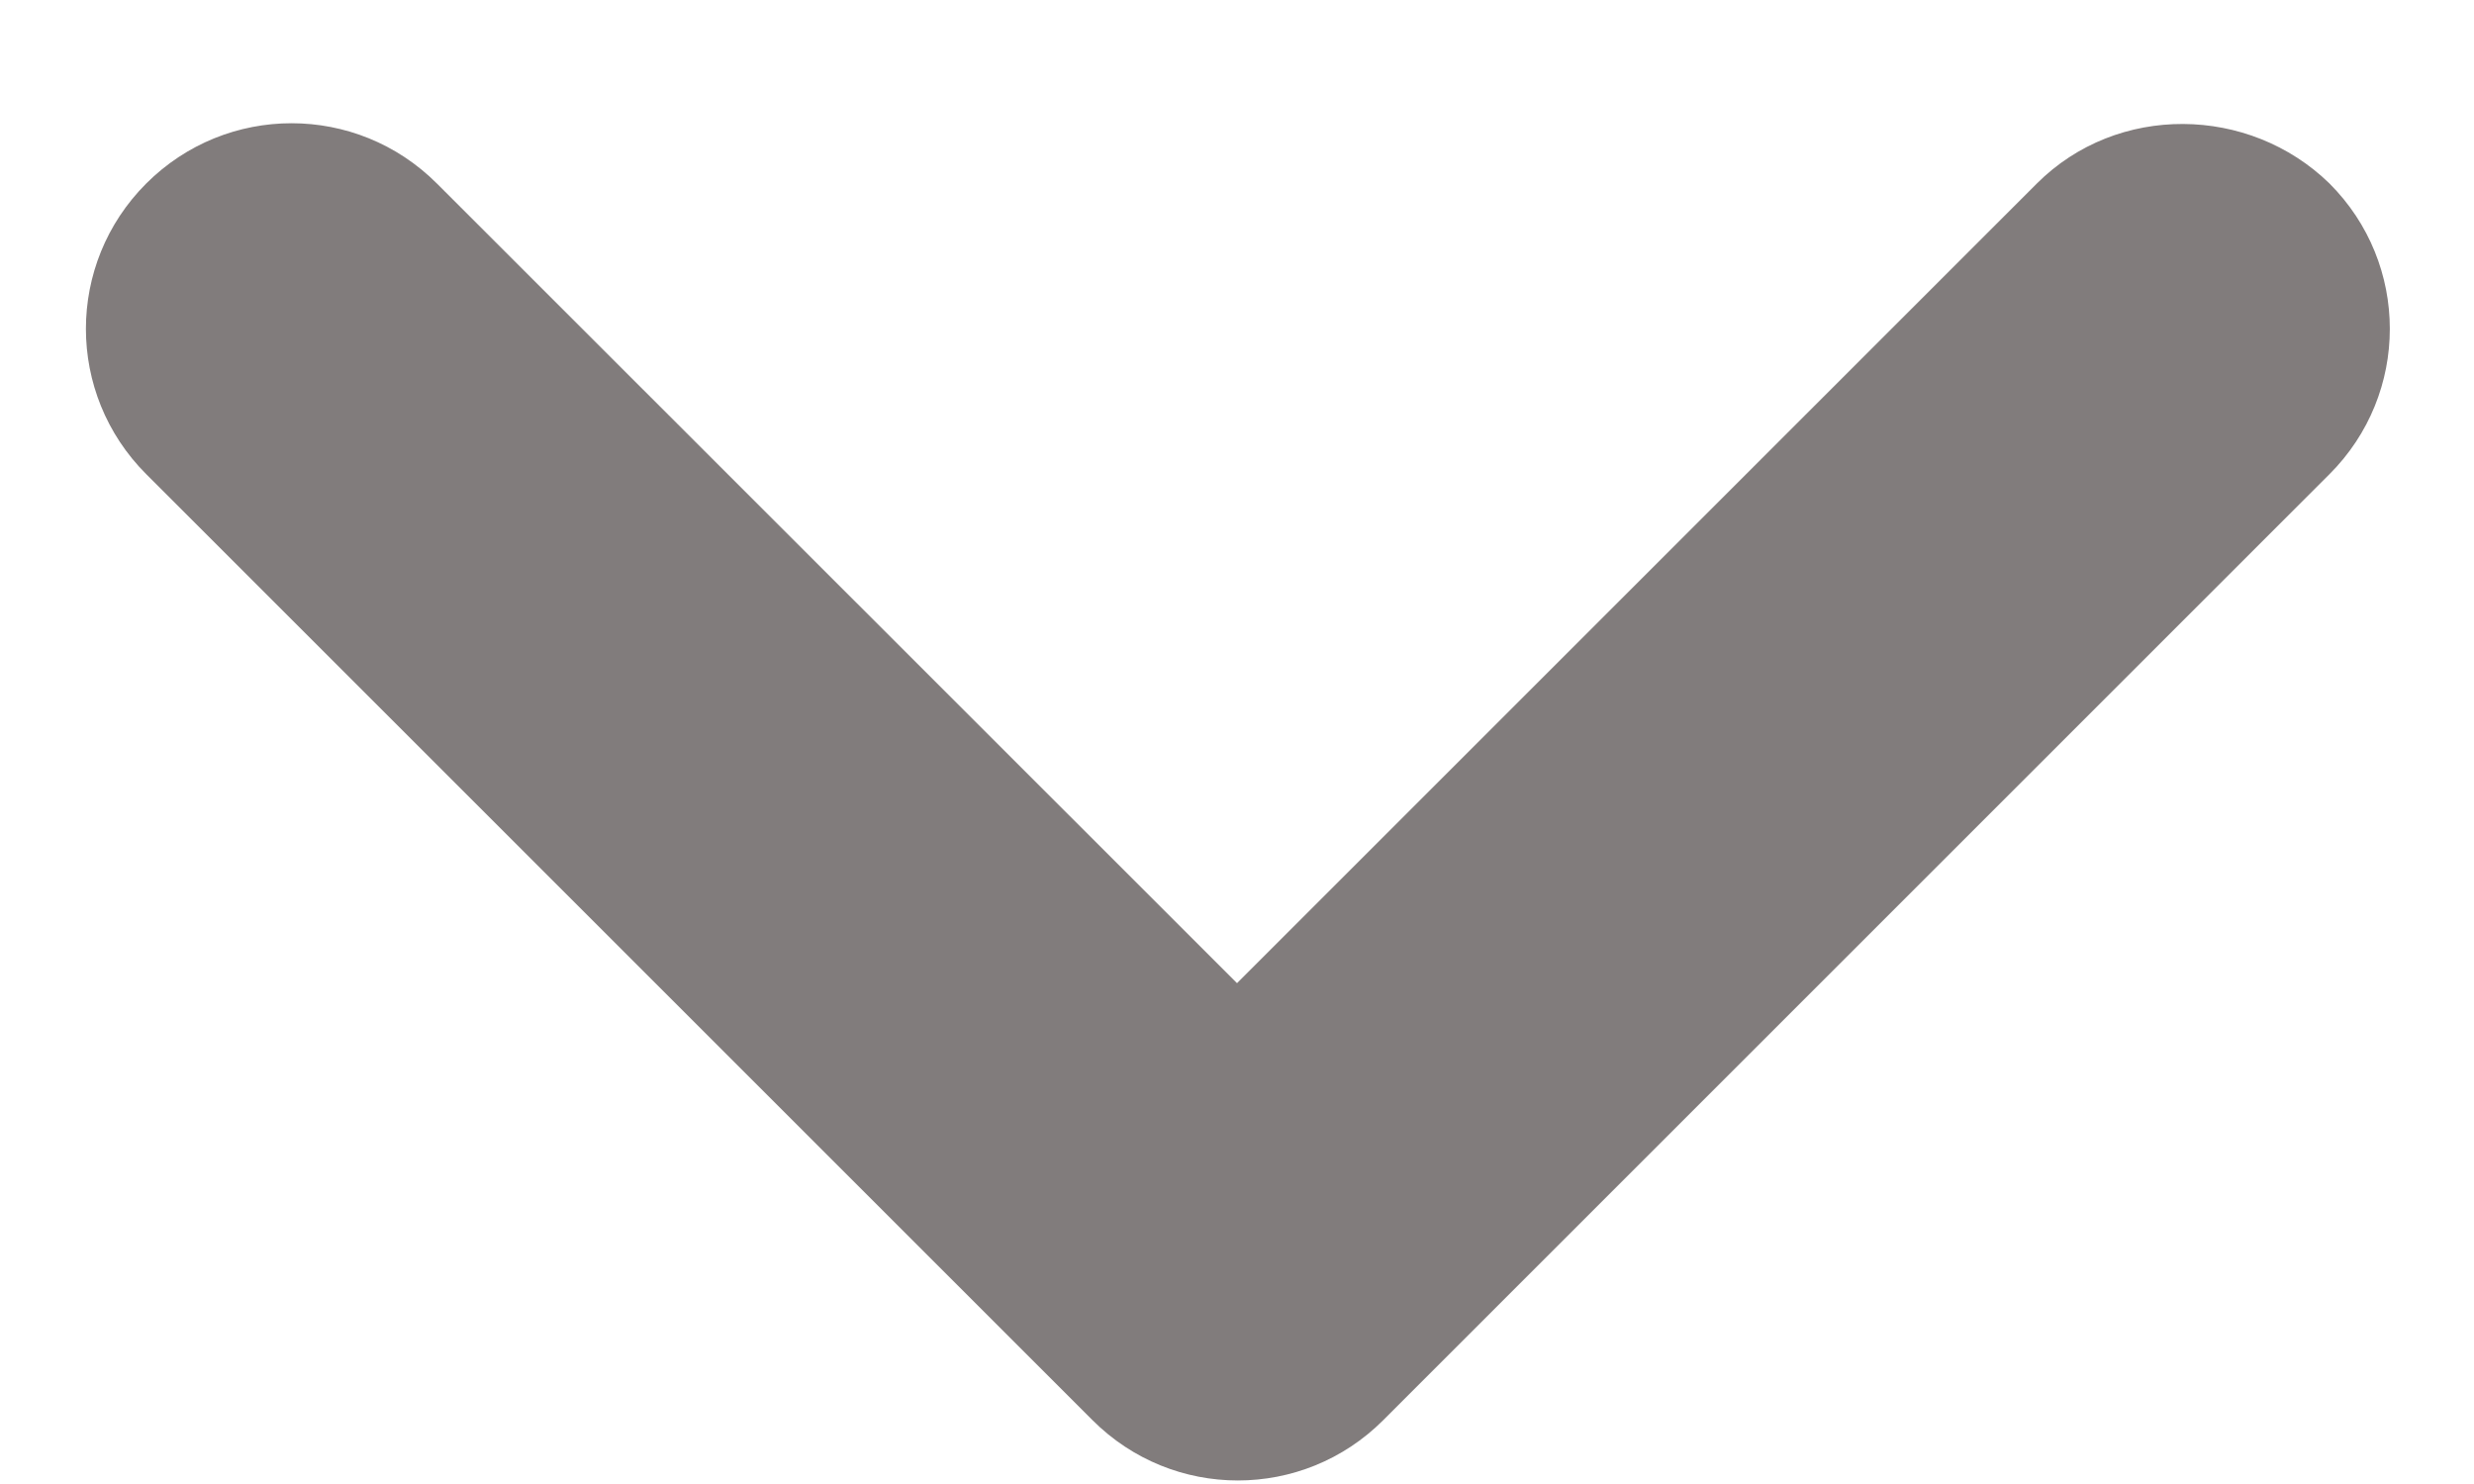 <svg width="10" height="6" viewBox="0 0 10 6" fill="none" xmlns="http://www.w3.org/2000/svg">
<path d="M8.233 0.742L5 3.975L1.766 0.742C1.441 0.417 0.916 0.417 0.591 0.742C0.266 1.067 0.266 1.592 0.591 1.917L4.416 5.742C4.741 6.067 5.266 6.067 5.591 5.742L9.416 1.917C9.741 1.592 9.741 1.067 9.416 0.742C9.091 0.425 8.558 0.417 8.233 0.742Z" fill="#817C7C"/>
</svg>
